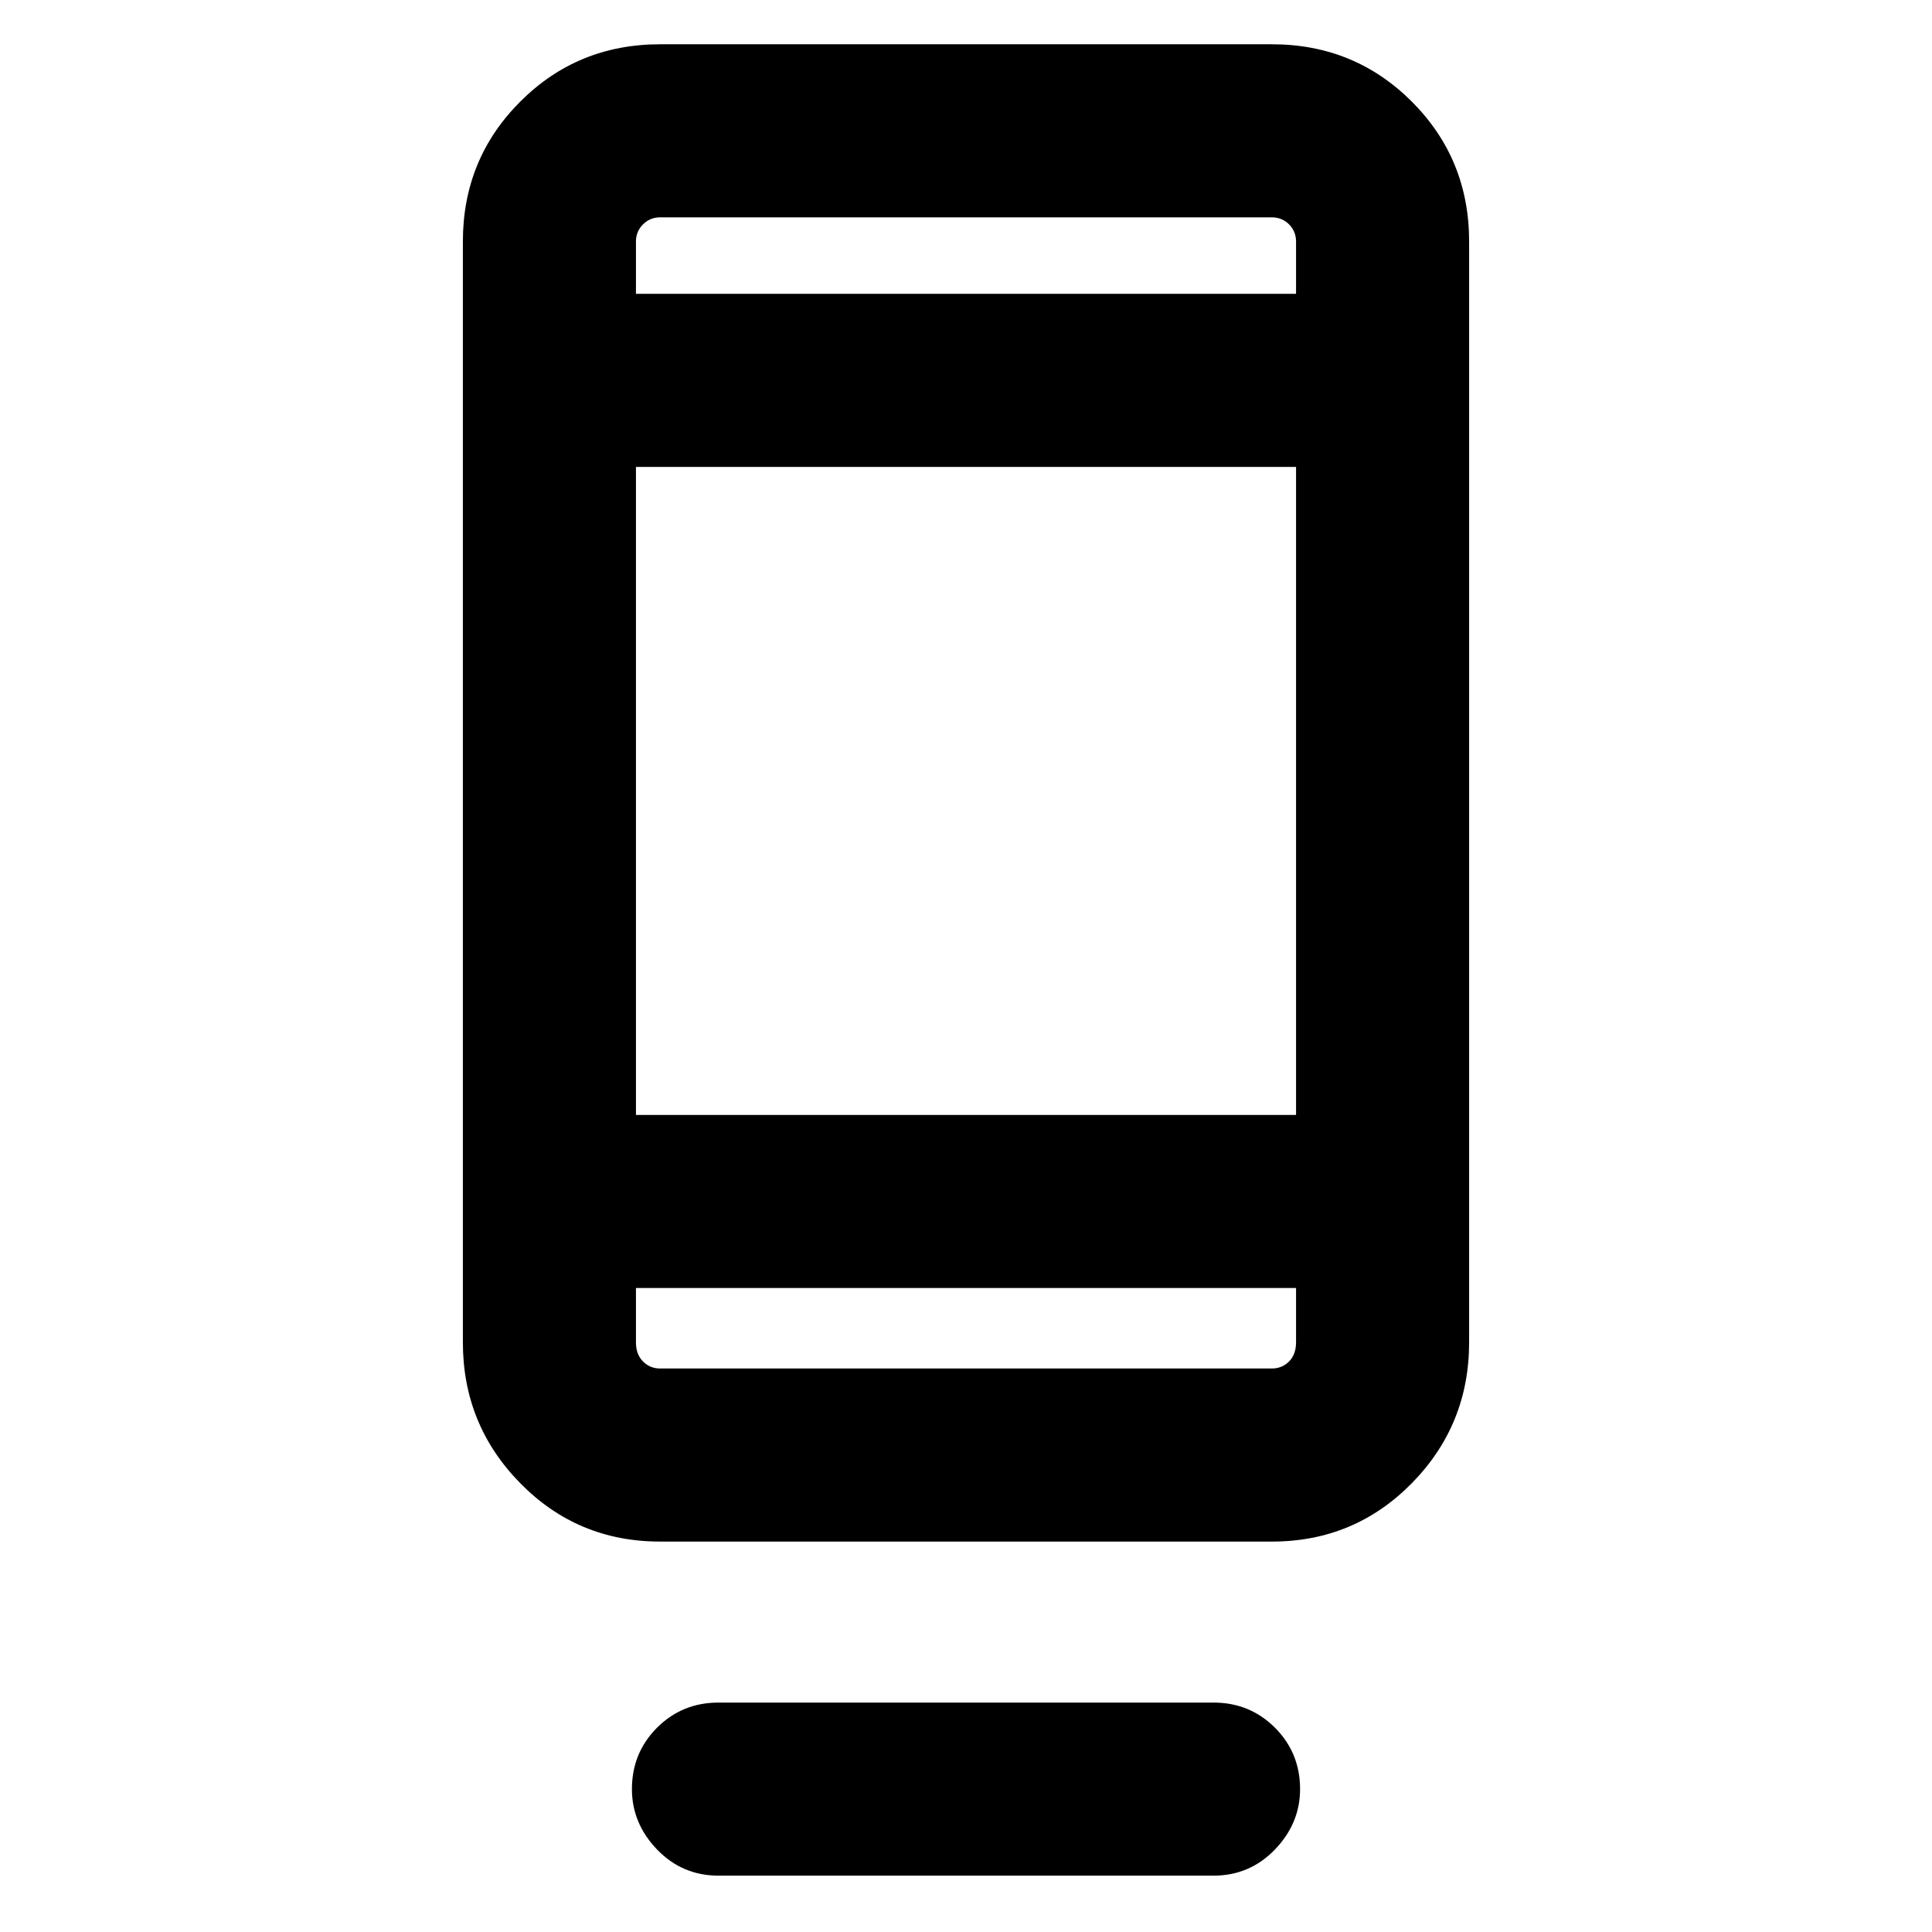 <svg xmlns="http://www.w3.org/2000/svg" height="24" width="24"><path d="M8.925 23.3Q8.475 23.3 8.162 22.975Q7.85 22.65 7.85 22.225Q7.85 21.775 8.162 21.462Q8.475 21.15 8.925 21.15H15.075Q15.525 21.15 15.838 21.462Q16.15 21.775 16.15 22.225Q16.15 22.65 15.838 22.975Q15.525 23.3 15.075 23.3ZM8.2 19.15Q7.175 19.15 6.463 18.425Q5.75 17.7 5.75 16.675V3Q5.75 1.975 6.463 1.262Q7.175 0.55 8.2 0.55H15.8Q16.825 0.55 17.538 1.262Q18.25 1.975 18.25 3V16.675Q18.25 17.7 17.538 18.425Q16.825 19.15 15.8 19.15ZM7.9 16V16.675Q7.9 16.825 7.988 16.913Q8.075 17 8.2 17H15.8Q15.925 17 16.013 16.913Q16.1 16.825 16.1 16.675V16ZM7.9 16V16.675Q7.9 16.825 7.9 16.913Q7.9 17 7.9 17Q7.9 17 7.9 16.913Q7.9 16.825 7.9 16.675V16ZM7.9 13.85H16.1V5.8H7.9ZM7.9 3.65H16.1V3Q16.1 2.875 16.013 2.787Q15.925 2.7 15.8 2.7H8.2Q8.075 2.7 7.988 2.787Q7.9 2.875 7.9 3ZM7.9 3.65V3Q7.9 2.875 7.9 2.787Q7.9 2.7 7.9 2.7Q7.9 2.7 7.9 2.787Q7.9 2.875 7.9 3Z"/></svg>